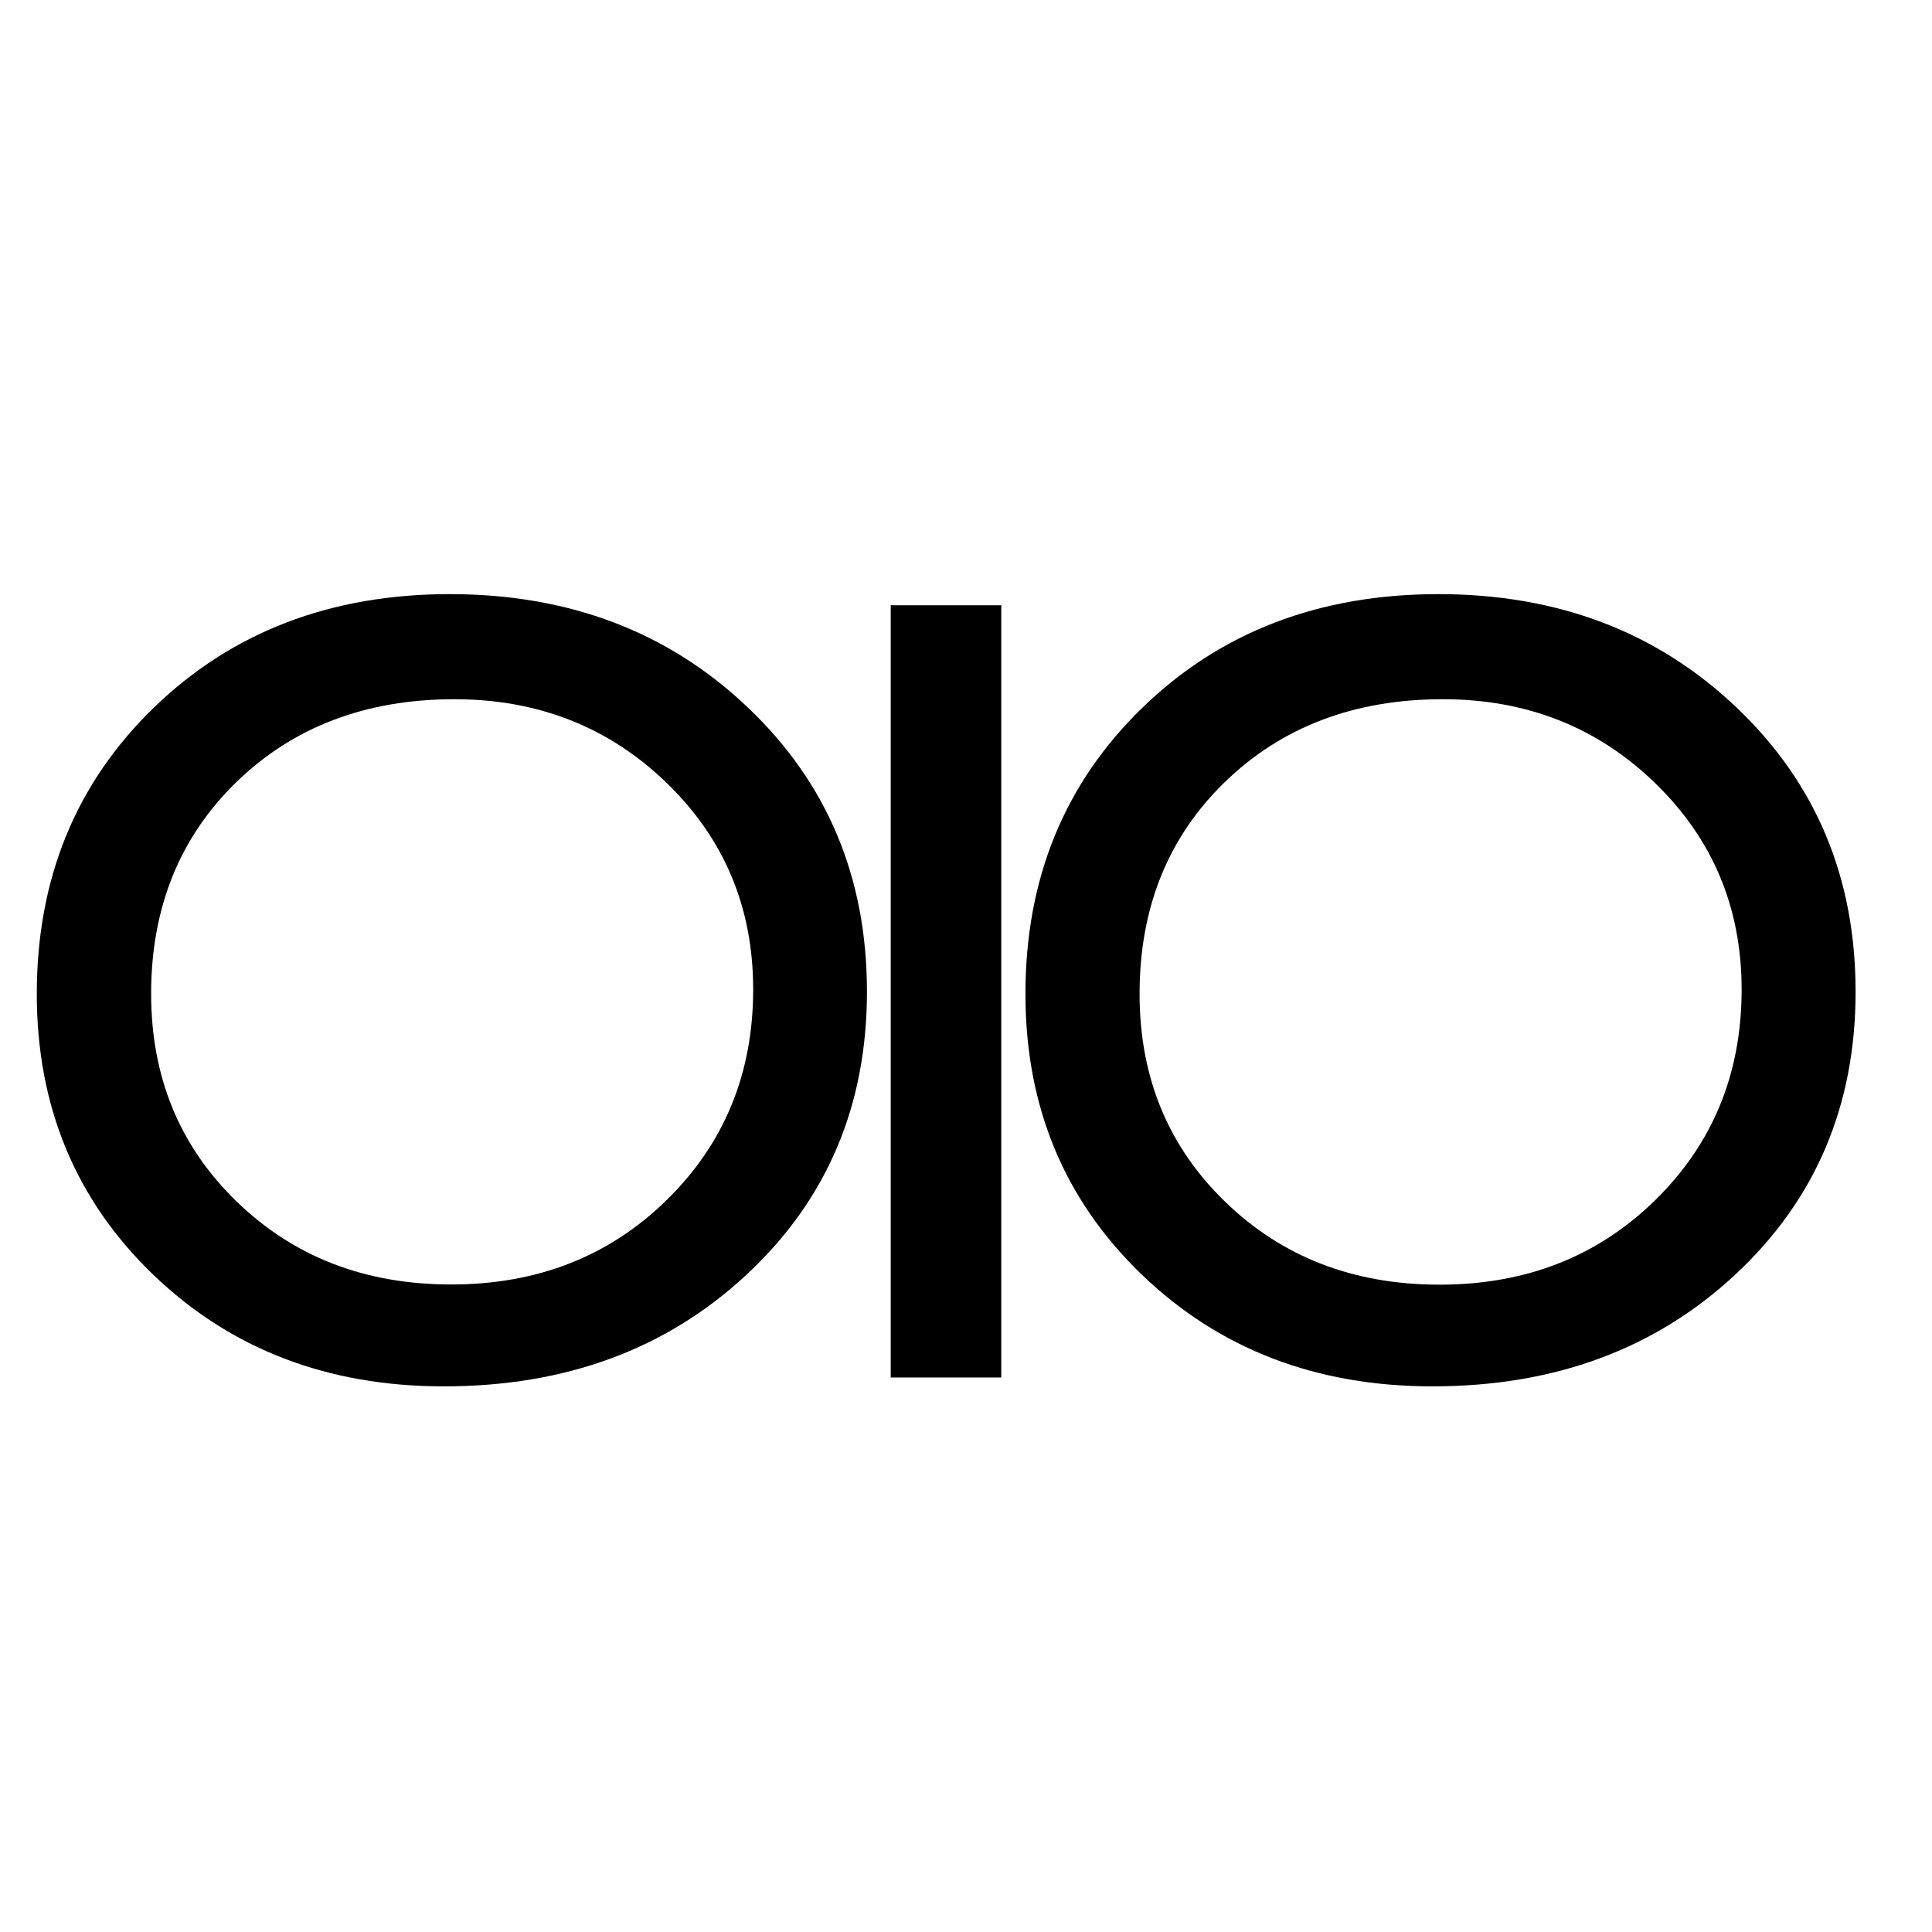 <?xml version="1.0" encoding="utf-8"?>
<svg version="1.1" xmlns="http://www.w3.org/2000/svg" width="1024" height="1024" viewBox="0 0 1024 1024">
<path d="M238.4,314.9c63.2,0,115.9,20,158,60.1c42.1,40,63.1,90.2,63.1,150.6s-21.2,110.3-63.7,149.9c-42.5,39.6-96,59.3-160.6,59.3
	c-61.7,0-113.1-19.8-154.1-59.3C40,635.9,19.5,586.3,19.5,526.8c0-61.1,20.7-111.7,62.1-151.8C122.9,335,175.2,314.9,238.4,314.9z
	 M240.8,370.6c-46.8,0-85.3,14.6-115.5,43.9c-30.1,29.3-45.2,66.7-45.2,112.2c0,44.1,15.1,80.9,45.4,110.2
	c30.2,29.3,68.1,43.9,113.6,43.9c45.7,0,83.8-14.9,114.3-44.8c30.5-29.9,45.8-67.1,45.8-111.6c0-43.4-15.3-79.8-45.8-109.4
	C322.8,385.4,285.3,370.6,240.8,370.6z M472.1,320.8h58.6v409.3h-58.6V320.8z M762.4,314.9c63.2,0,115.9,20,158,60.1
	c42.1,40,63.1,90.2,63.1,150.6s-21.2,110.3-63.7,149.9s-96,59.3-160.6,59.3c-61.7,0-113.1-19.8-154.1-59.3
	c-41.1-39.6-61.6-89.1-61.6-148.7c0-61.1,20.7-111.7,62.1-151.8C646.8,335,699.2,314.9,762.4,314.9z M764.7,370.6
	c-46.8,0-85.3,14.6-115.5,43.9S604,481.3,604,526.8c0,44.1,15.1,80.9,45.4,110.2c30.2,29.3,68.1,43.9,113.6,43.9
	c45.7,0,83.8-14.9,114.3-44.8c30.5-29.9,45.8-67.1,45.8-111.6c0-43.4-15.3-79.8-45.8-109.4C846.7,385.4,809.2,370.6,764.7,370.6z"/>
</svg>
